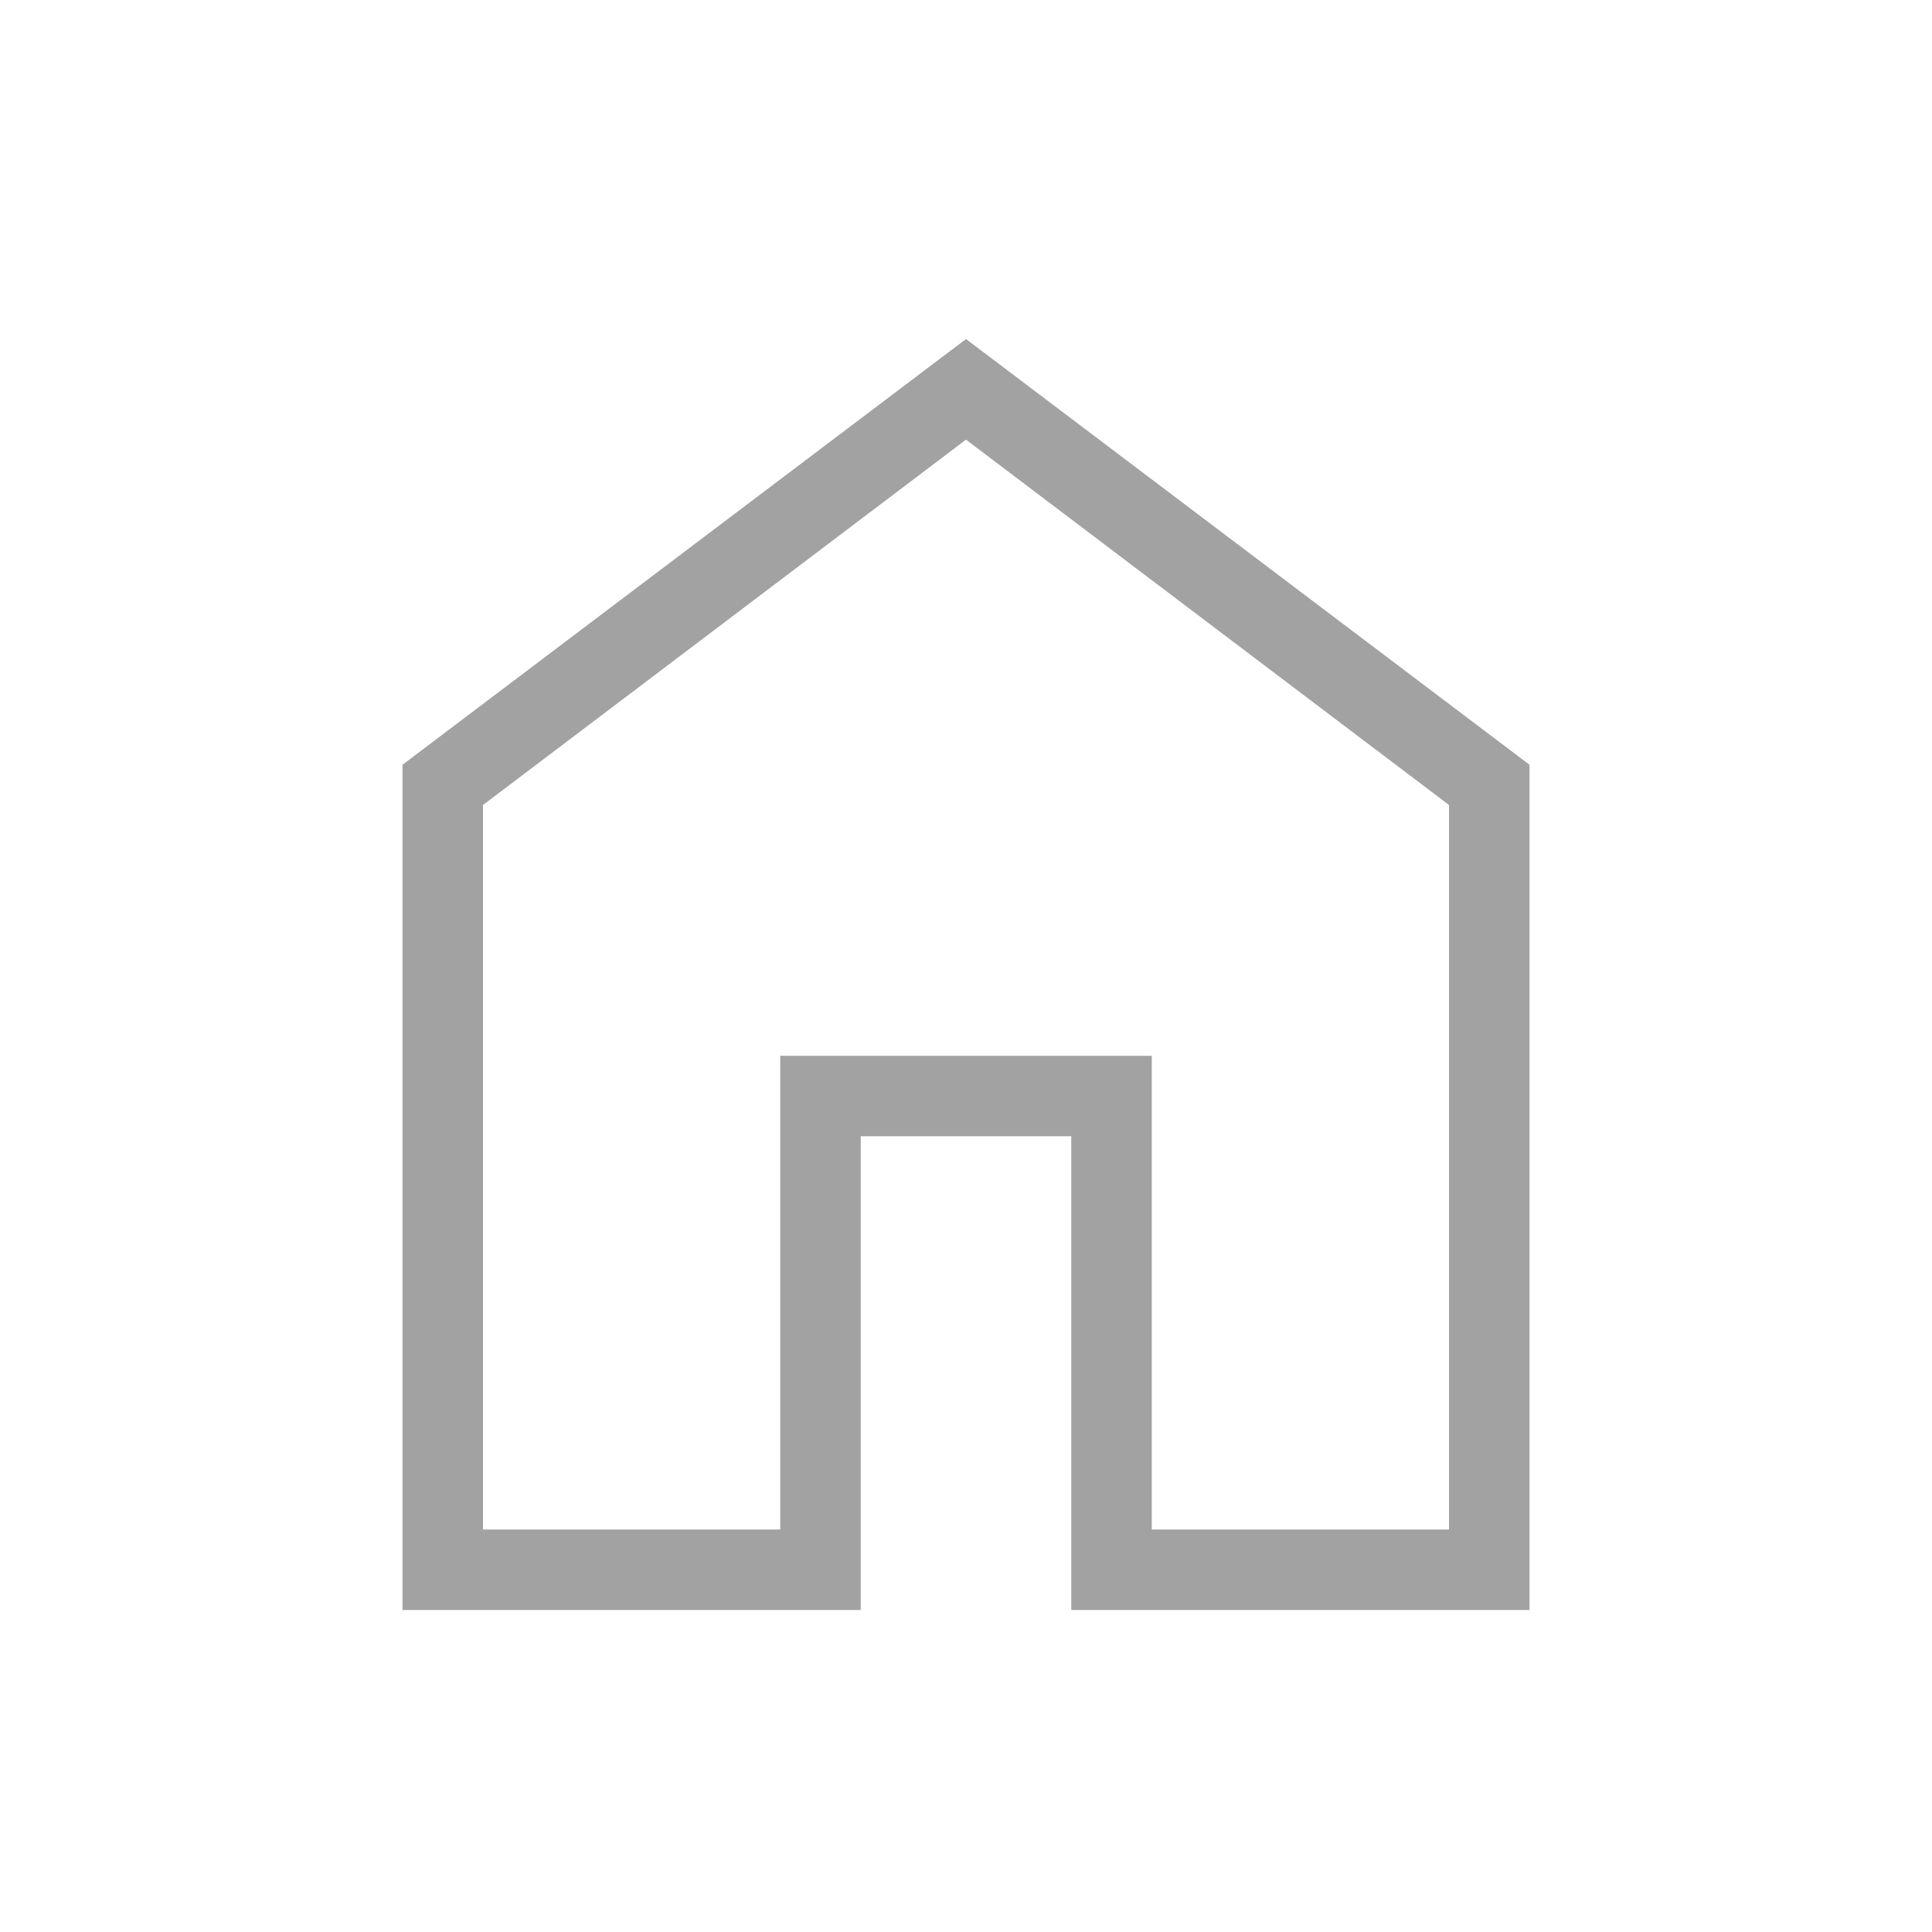 <svg xmlns="http://www.w3.org/2000/svg" height="24" viewBox="0 -960 960 960" width="24">
    <path d="M240-200h147.692v-235.385h184.616V-200H720v-360L480-741.538 240-560v360Zm-40 40v-420l280-211.539L760-580v420H532.308v-235.384H427.692V-160H200Zm280-310.769" fill="#A2A2A3" />
</svg>
